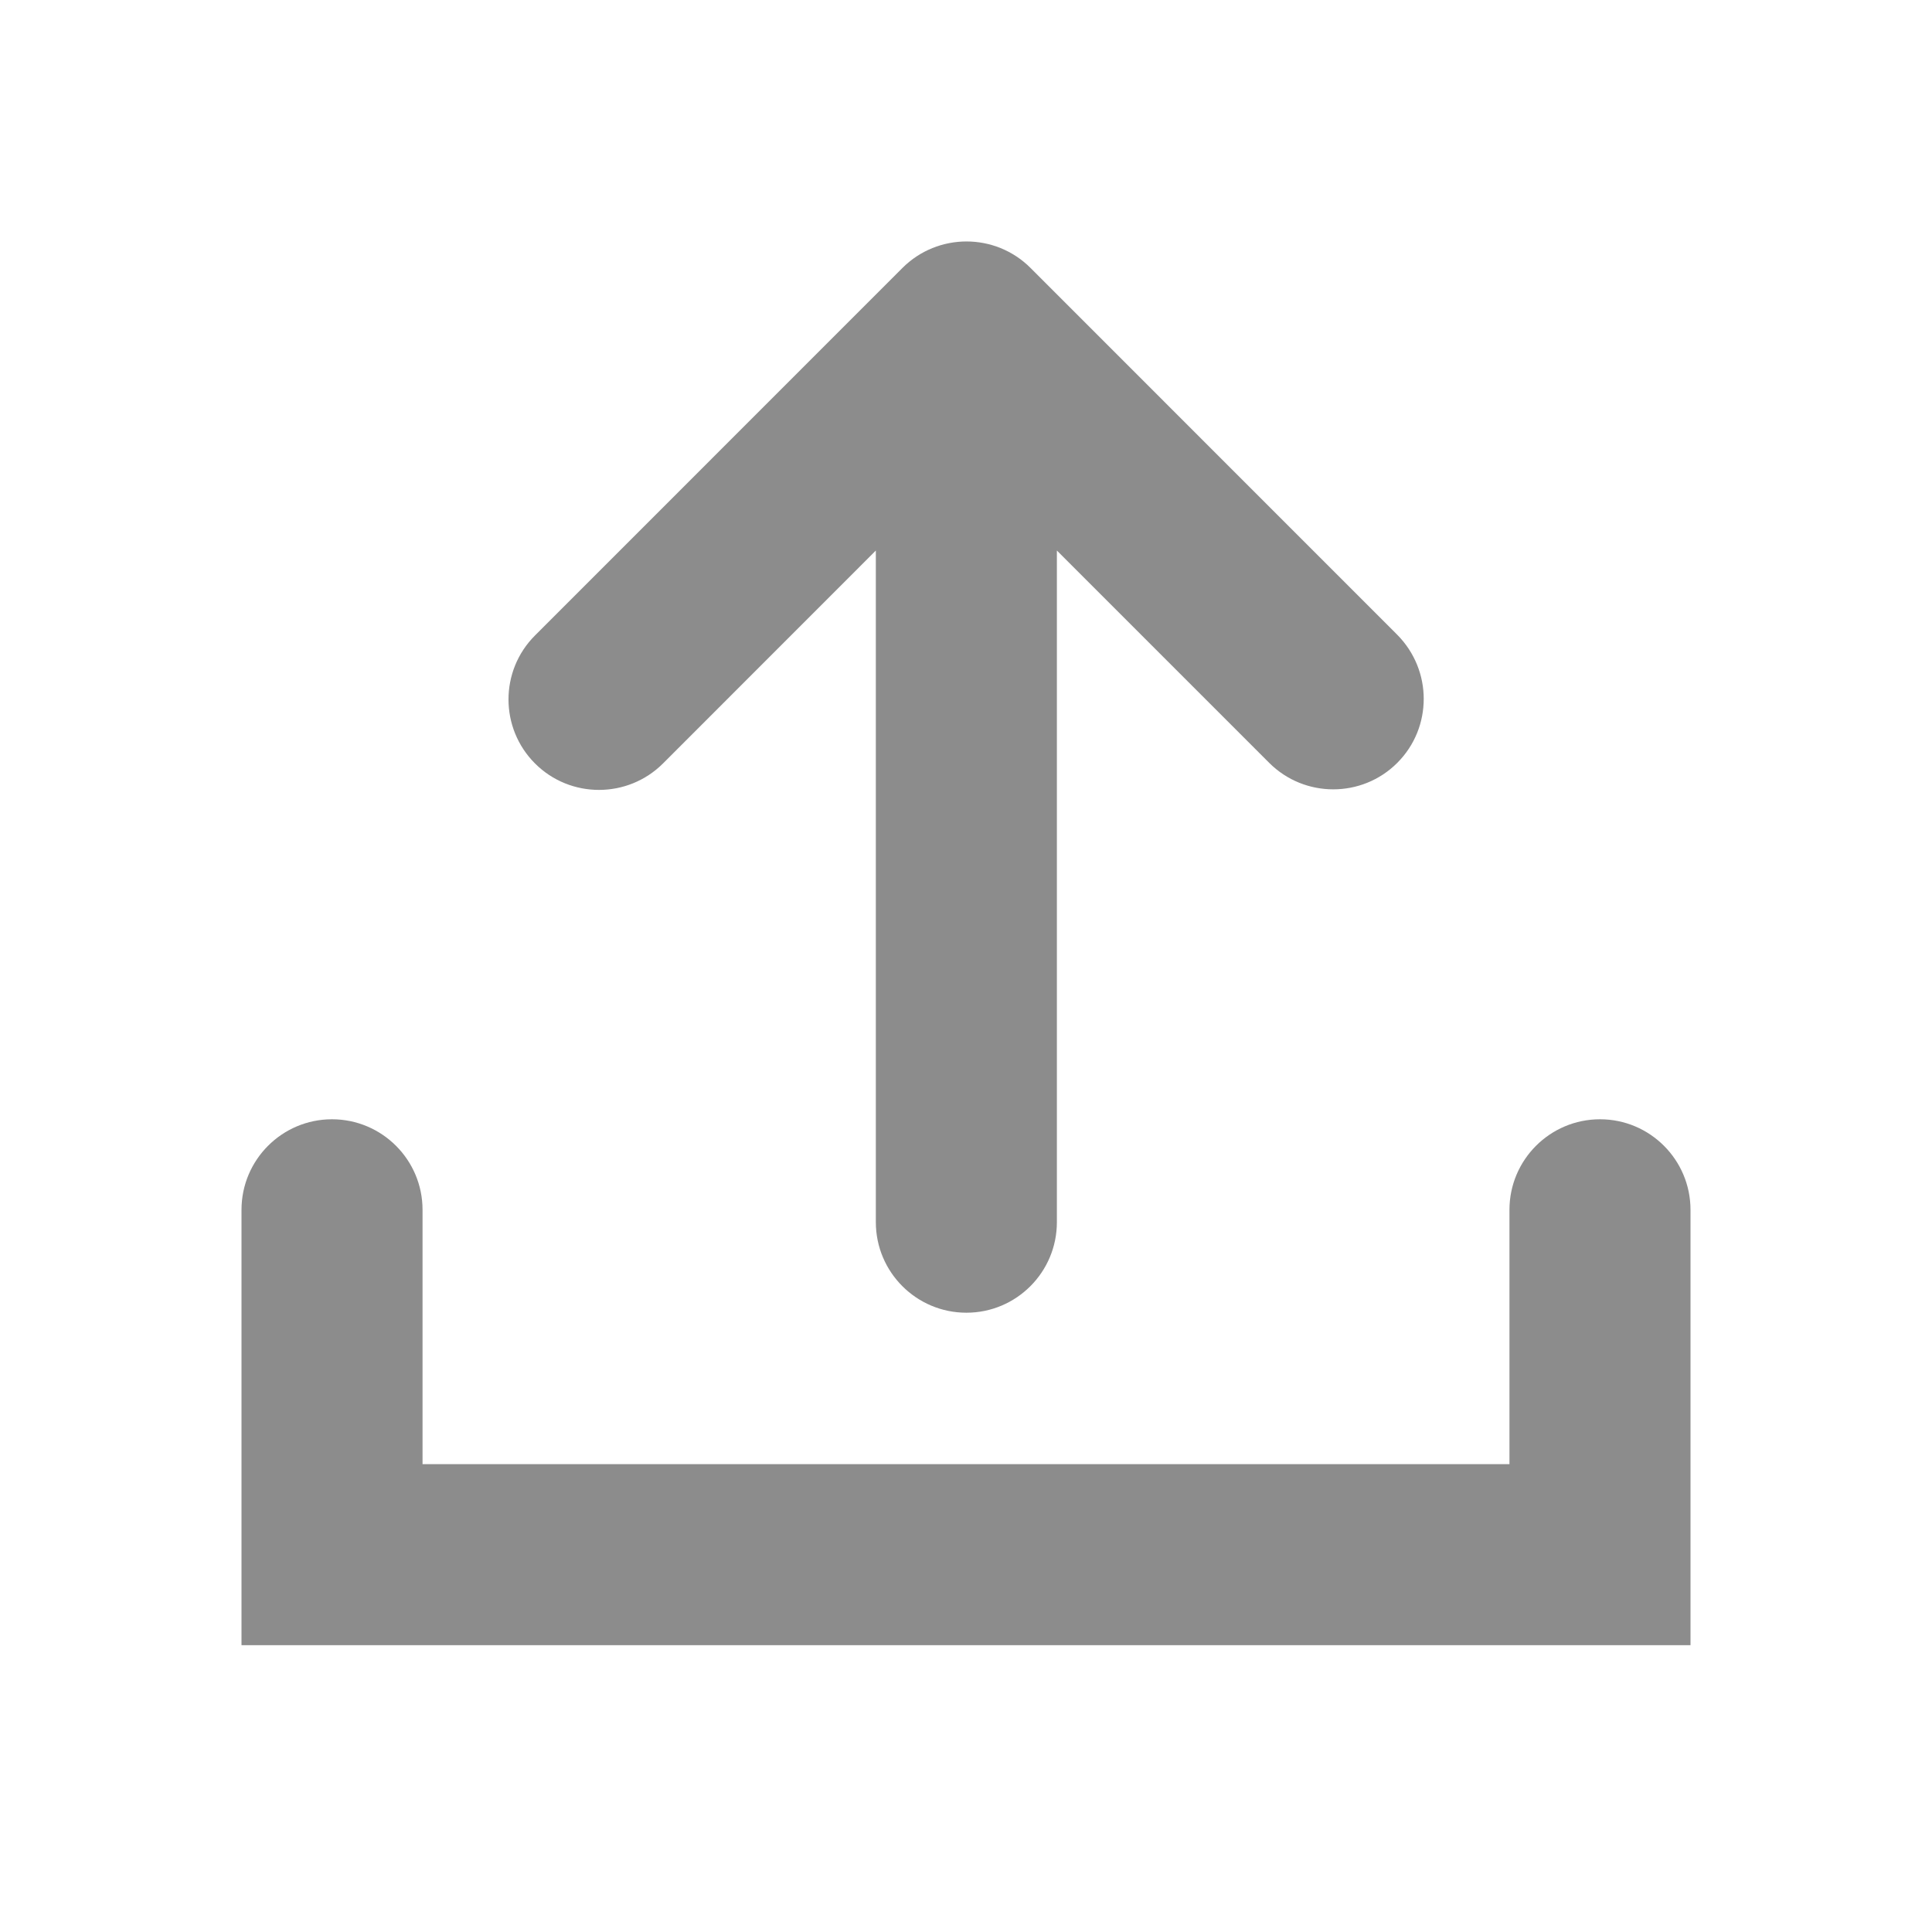 <svg width="24" height="24" viewBox="0 0 24 24" fill="none" xmlns="http://www.w3.org/2000/svg">
<path d="M12.801 3.328C12.363 2.89 11.65 2.89 11.211 3.328L6.646 7.894C6.207 8.332 6.207 9.045 6.646 9.484C7.084 9.922 7.797 9.922 8.236 9.484L10.88 6.839V15.182C10.88 15.803 11.384 16.307 12.005 16.307C12.626 16.307 13.129 15.803 13.129 15.182V6.839L15.767 9.477C16.206 9.915 16.919 9.915 17.357 9.477C17.578 9.256 17.686 8.969 17.686 8.681C17.686 8.393 17.575 8.105 17.357 7.885L12.801 3.328Z" fill="#8C8C8C"/>
<path d="M19.876 13.904C19.255 13.904 18.751 14.408 18.751 15.029V18.188H5.249V15.029C5.249 14.408 4.745 13.904 4.124 13.904C3.504 13.904 3 14.408 3 15.029V20.437H21V15.029C21 14.408 20.496 13.904 19.876 13.904Z" fill="#8C8C8C"/>
</svg>
